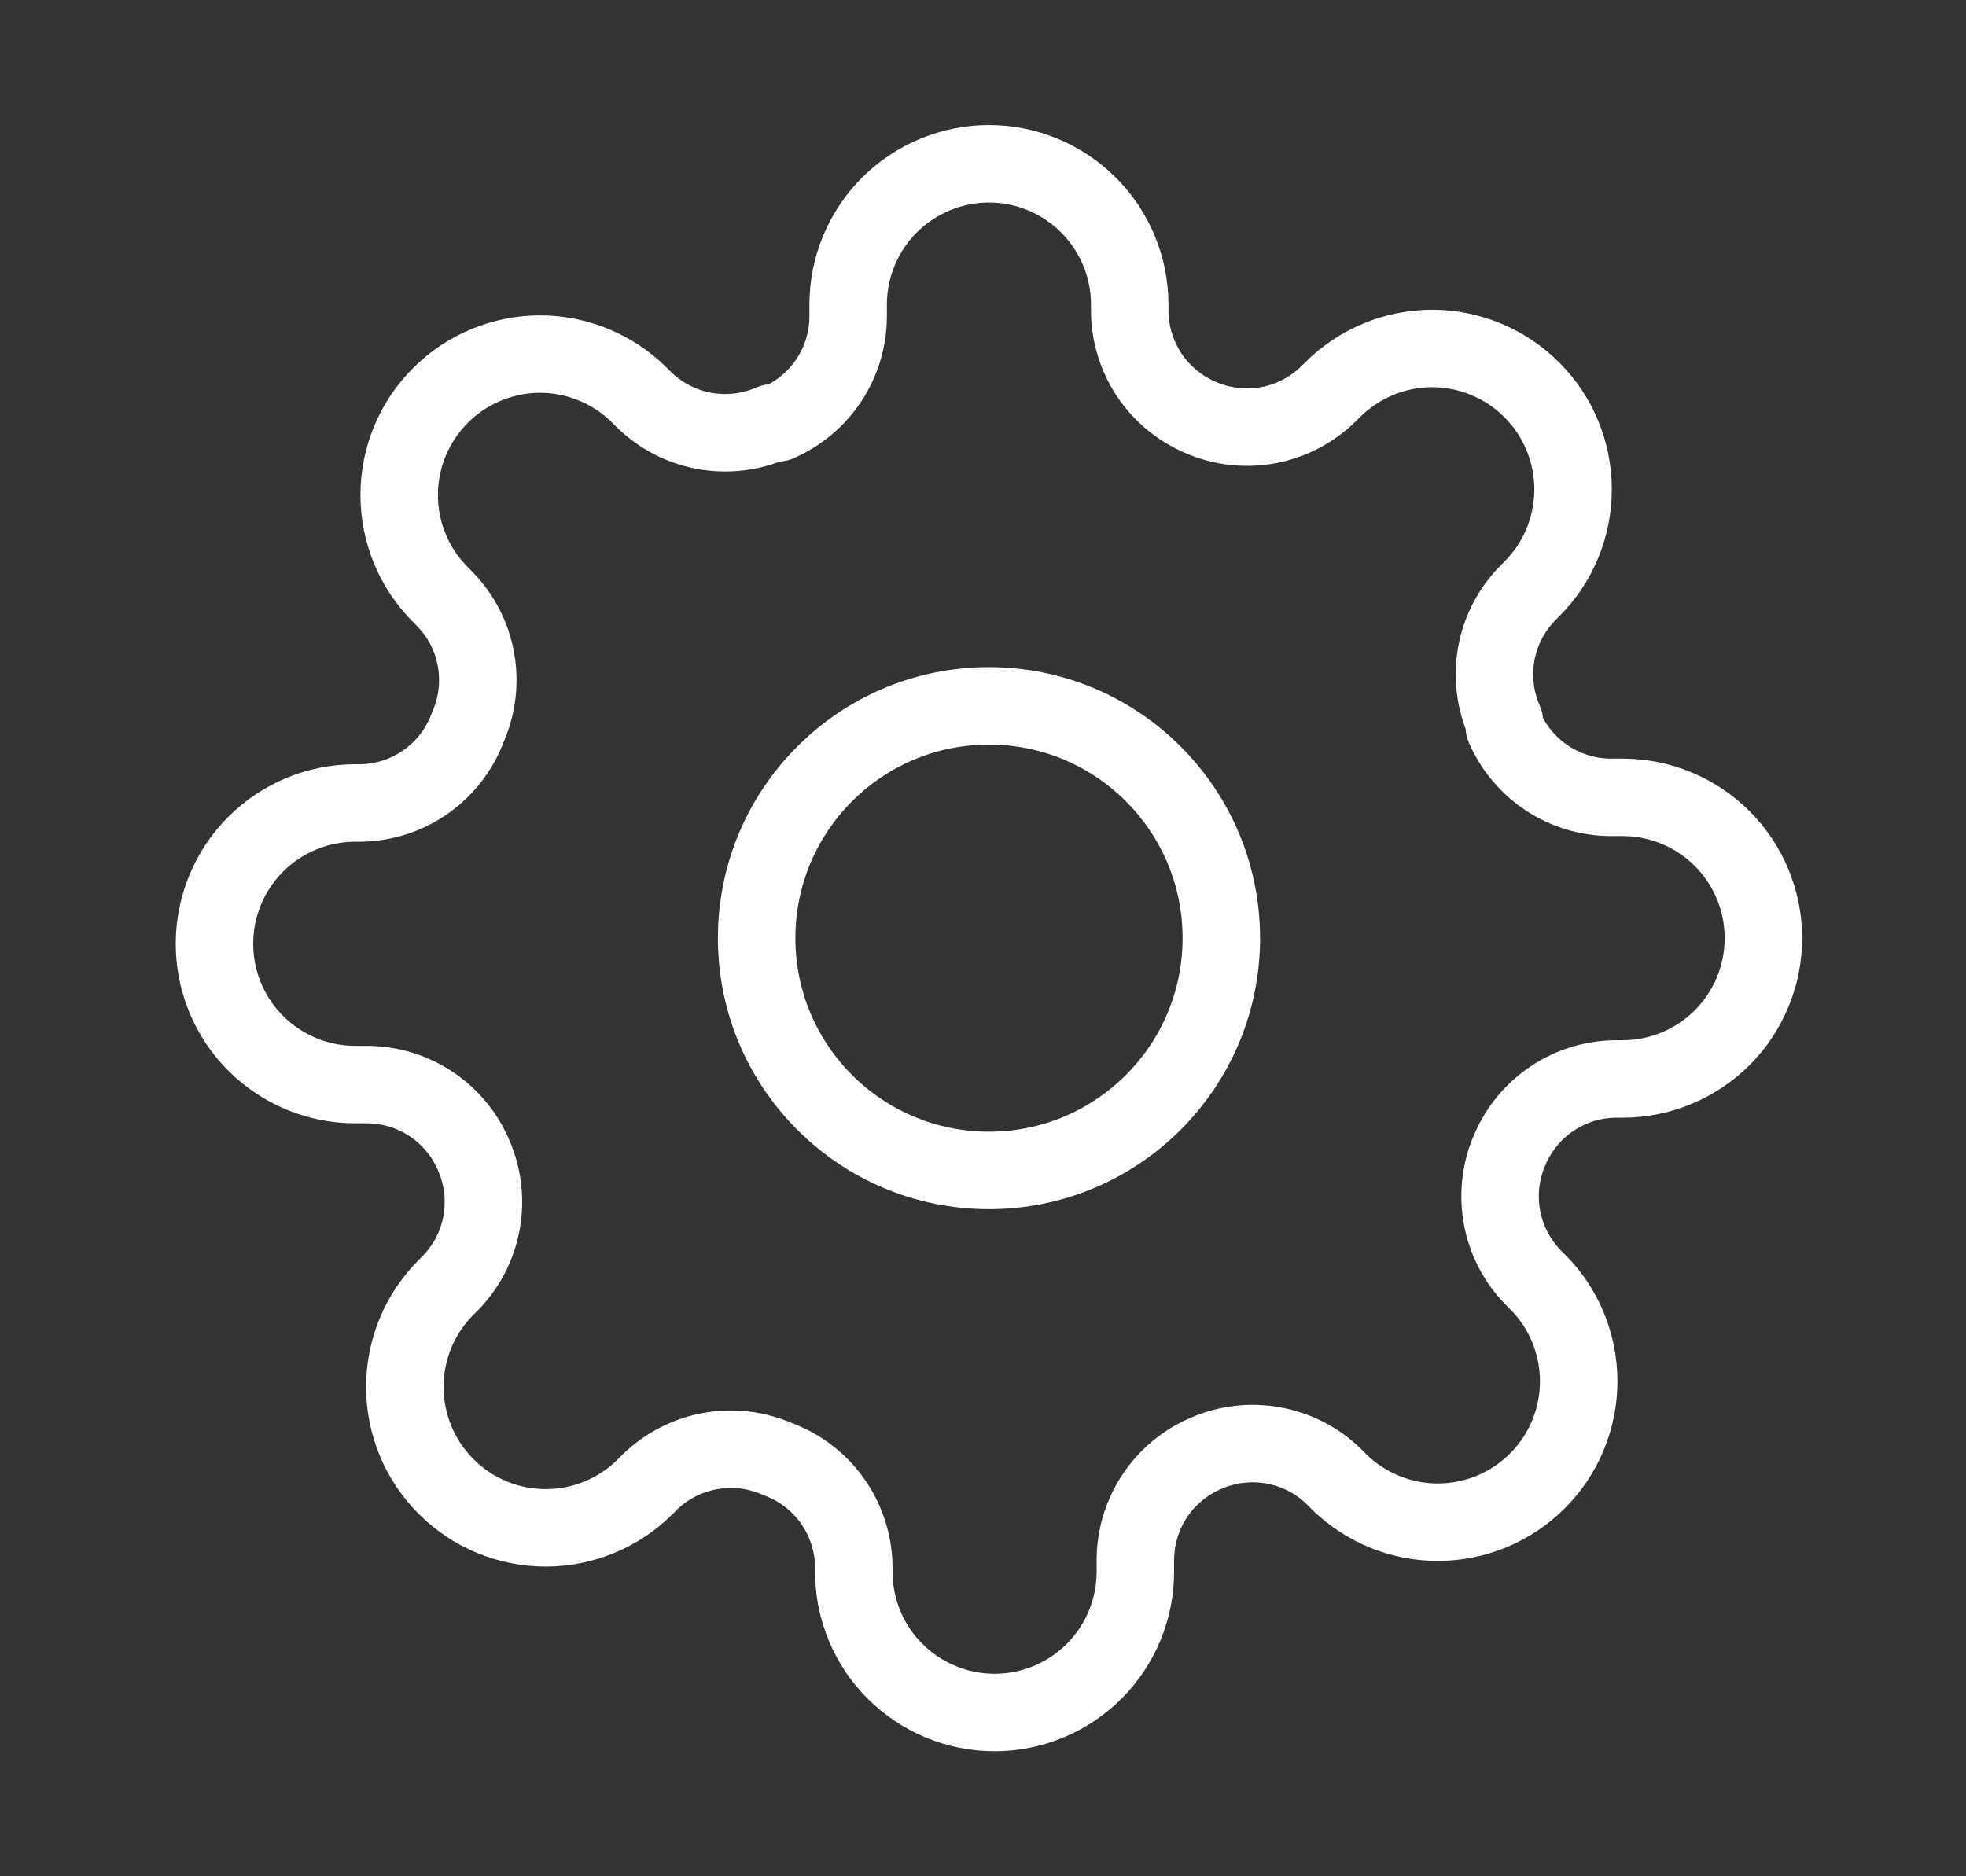 <svg width="22" height="21" viewBox="0 0 22 21" fill="none" xmlns="http://www.w3.org/2000/svg">
<rect x="0" y="0" width="22" height="21" fill="#333333" stroke="none"/>
<path d="M11.067 13.1C12.502 13.1 13.667 11.936 13.667 10.5C13.667 9.064 12.502 7.9 11.067 7.9C9.631 7.9 8.467 9.064 8.467 10.5C8.467 11.936 9.631 13.1 11.067 13.1Z" stroke="white" stroke-width="0.867" stroke-linecap="round" stroke-linejoin="round"/>
<path d="M16.897 12.864C16.792 13.101 16.761 13.365 16.807 13.621C16.853 13.876 16.975 14.112 17.157 14.298L17.204 14.345C17.351 14.491 17.467 14.665 17.546 14.856C17.625 15.048 17.666 15.253 17.666 15.46C17.666 15.667 17.625 15.872 17.546 16.063C17.467 16.255 17.351 16.428 17.204 16.575C17.058 16.721 16.884 16.837 16.693 16.917C16.501 16.996 16.296 17.037 16.089 17.037C15.882 17.037 15.677 16.996 15.486 16.917C15.295 16.837 15.121 16.721 14.974 16.575L14.927 16.527C14.742 16.346 14.506 16.224 14.25 16.178C13.995 16.131 13.731 16.163 13.493 16.267C13.26 16.367 13.062 16.533 12.921 16.744C12.781 16.956 12.706 17.204 12.705 17.457V17.591C12.705 18.009 12.539 18.41 12.244 18.705C11.948 19.001 11.547 19.167 11.13 19.167C10.712 19.167 10.311 19.001 10.015 18.705C9.72 18.41 9.554 18.009 9.554 17.591V17.52C9.548 17.259 9.463 17.006 9.312 16.794C9.16 16.582 8.948 16.421 8.703 16.331C8.465 16.226 8.202 16.194 7.946 16.241C7.691 16.287 7.455 16.409 7.269 16.59L7.222 16.638C7.075 16.784 6.902 16.901 6.71 16.98C6.519 17.059 6.314 17.1 6.107 17.1C5.9 17.1 5.695 17.059 5.503 16.98C5.312 16.901 5.138 16.784 4.992 16.638C4.846 16.491 4.729 16.318 4.65 16.126C4.571 15.935 4.53 15.73 4.53 15.523C4.53 15.316 4.571 15.111 4.65 14.919C4.729 14.728 4.846 14.554 4.992 14.408L5.039 14.361C5.221 14.175 5.343 13.939 5.389 13.684C5.435 13.428 5.404 13.165 5.299 12.927C5.199 12.694 5.034 12.495 4.822 12.355C4.611 12.215 4.363 12.14 4.11 12.139H3.976C3.558 12.139 3.157 11.973 2.861 11.677C2.566 11.382 2.4 10.981 2.4 10.563C2.4 10.145 2.566 9.744 2.861 9.449C3.157 9.153 3.558 8.987 3.976 8.987H4.047C4.307 8.981 4.56 8.897 4.772 8.745C4.985 8.593 5.146 8.381 5.236 8.137C5.341 7.899 5.372 7.635 5.326 7.38C5.28 7.124 5.158 6.888 4.976 6.703L4.929 6.655C4.782 6.509 4.666 6.335 4.587 6.144C4.508 5.953 4.467 5.748 4.467 5.54C4.467 5.333 4.508 5.128 4.587 4.937C4.666 4.746 4.782 4.572 4.929 4.426C5.075 4.279 5.249 4.163 5.44 4.084C5.632 4.004 5.837 3.963 6.044 3.963C6.251 3.963 6.456 4.004 6.647 4.084C6.839 4.163 7.012 4.279 7.159 4.426L7.206 4.473C7.392 4.655 7.627 4.776 7.883 4.823C8.139 4.869 8.402 4.838 8.64 4.733H8.703C8.936 4.633 9.135 4.467 9.275 4.256C9.415 4.044 9.49 3.797 9.491 3.543V3.409C9.491 2.991 9.657 2.591 9.952 2.295C10.248 2 10.649 1.833 11.067 1.833C11.485 1.833 11.885 2 12.181 2.295C12.476 2.591 12.642 2.991 12.642 3.409V3.48C12.643 3.734 12.719 3.981 12.858 4.193C12.998 4.404 13.197 4.57 13.43 4.67C13.668 4.775 13.931 4.806 14.187 4.76C14.443 4.713 14.678 4.591 14.864 4.41L14.911 4.363C15.058 4.216 15.232 4.1 15.423 4.021C15.614 3.941 15.819 3.9 16.026 3.9C16.233 3.9 16.438 3.941 16.63 4.021C16.821 4.1 16.995 4.216 17.141 4.363C17.288 4.509 17.404 4.683 17.483 4.874C17.562 5.065 17.603 5.27 17.603 5.477C17.603 5.685 17.562 5.89 17.483 6.081C17.404 6.272 17.288 6.446 17.141 6.592L17.094 6.64C16.912 6.825 16.79 7.061 16.744 7.317C16.698 7.572 16.729 7.836 16.834 8.073V8.137C16.934 8.37 17.1 8.568 17.311 8.708C17.522 8.848 17.77 8.923 18.023 8.924H18.157C18.575 8.924 18.976 9.09 19.272 9.386C19.567 9.681 19.733 10.082 19.733 10.5C19.733 10.918 19.567 11.319 19.272 11.614C18.976 11.91 18.575 12.076 18.157 12.076H18.087C17.833 12.077 17.585 12.152 17.374 12.292C17.163 12.432 16.997 12.631 16.897 12.864Z" stroke="white" stroke-width="0.867" stroke-linecap="round" stroke-linejoin="round"/>
</svg>
